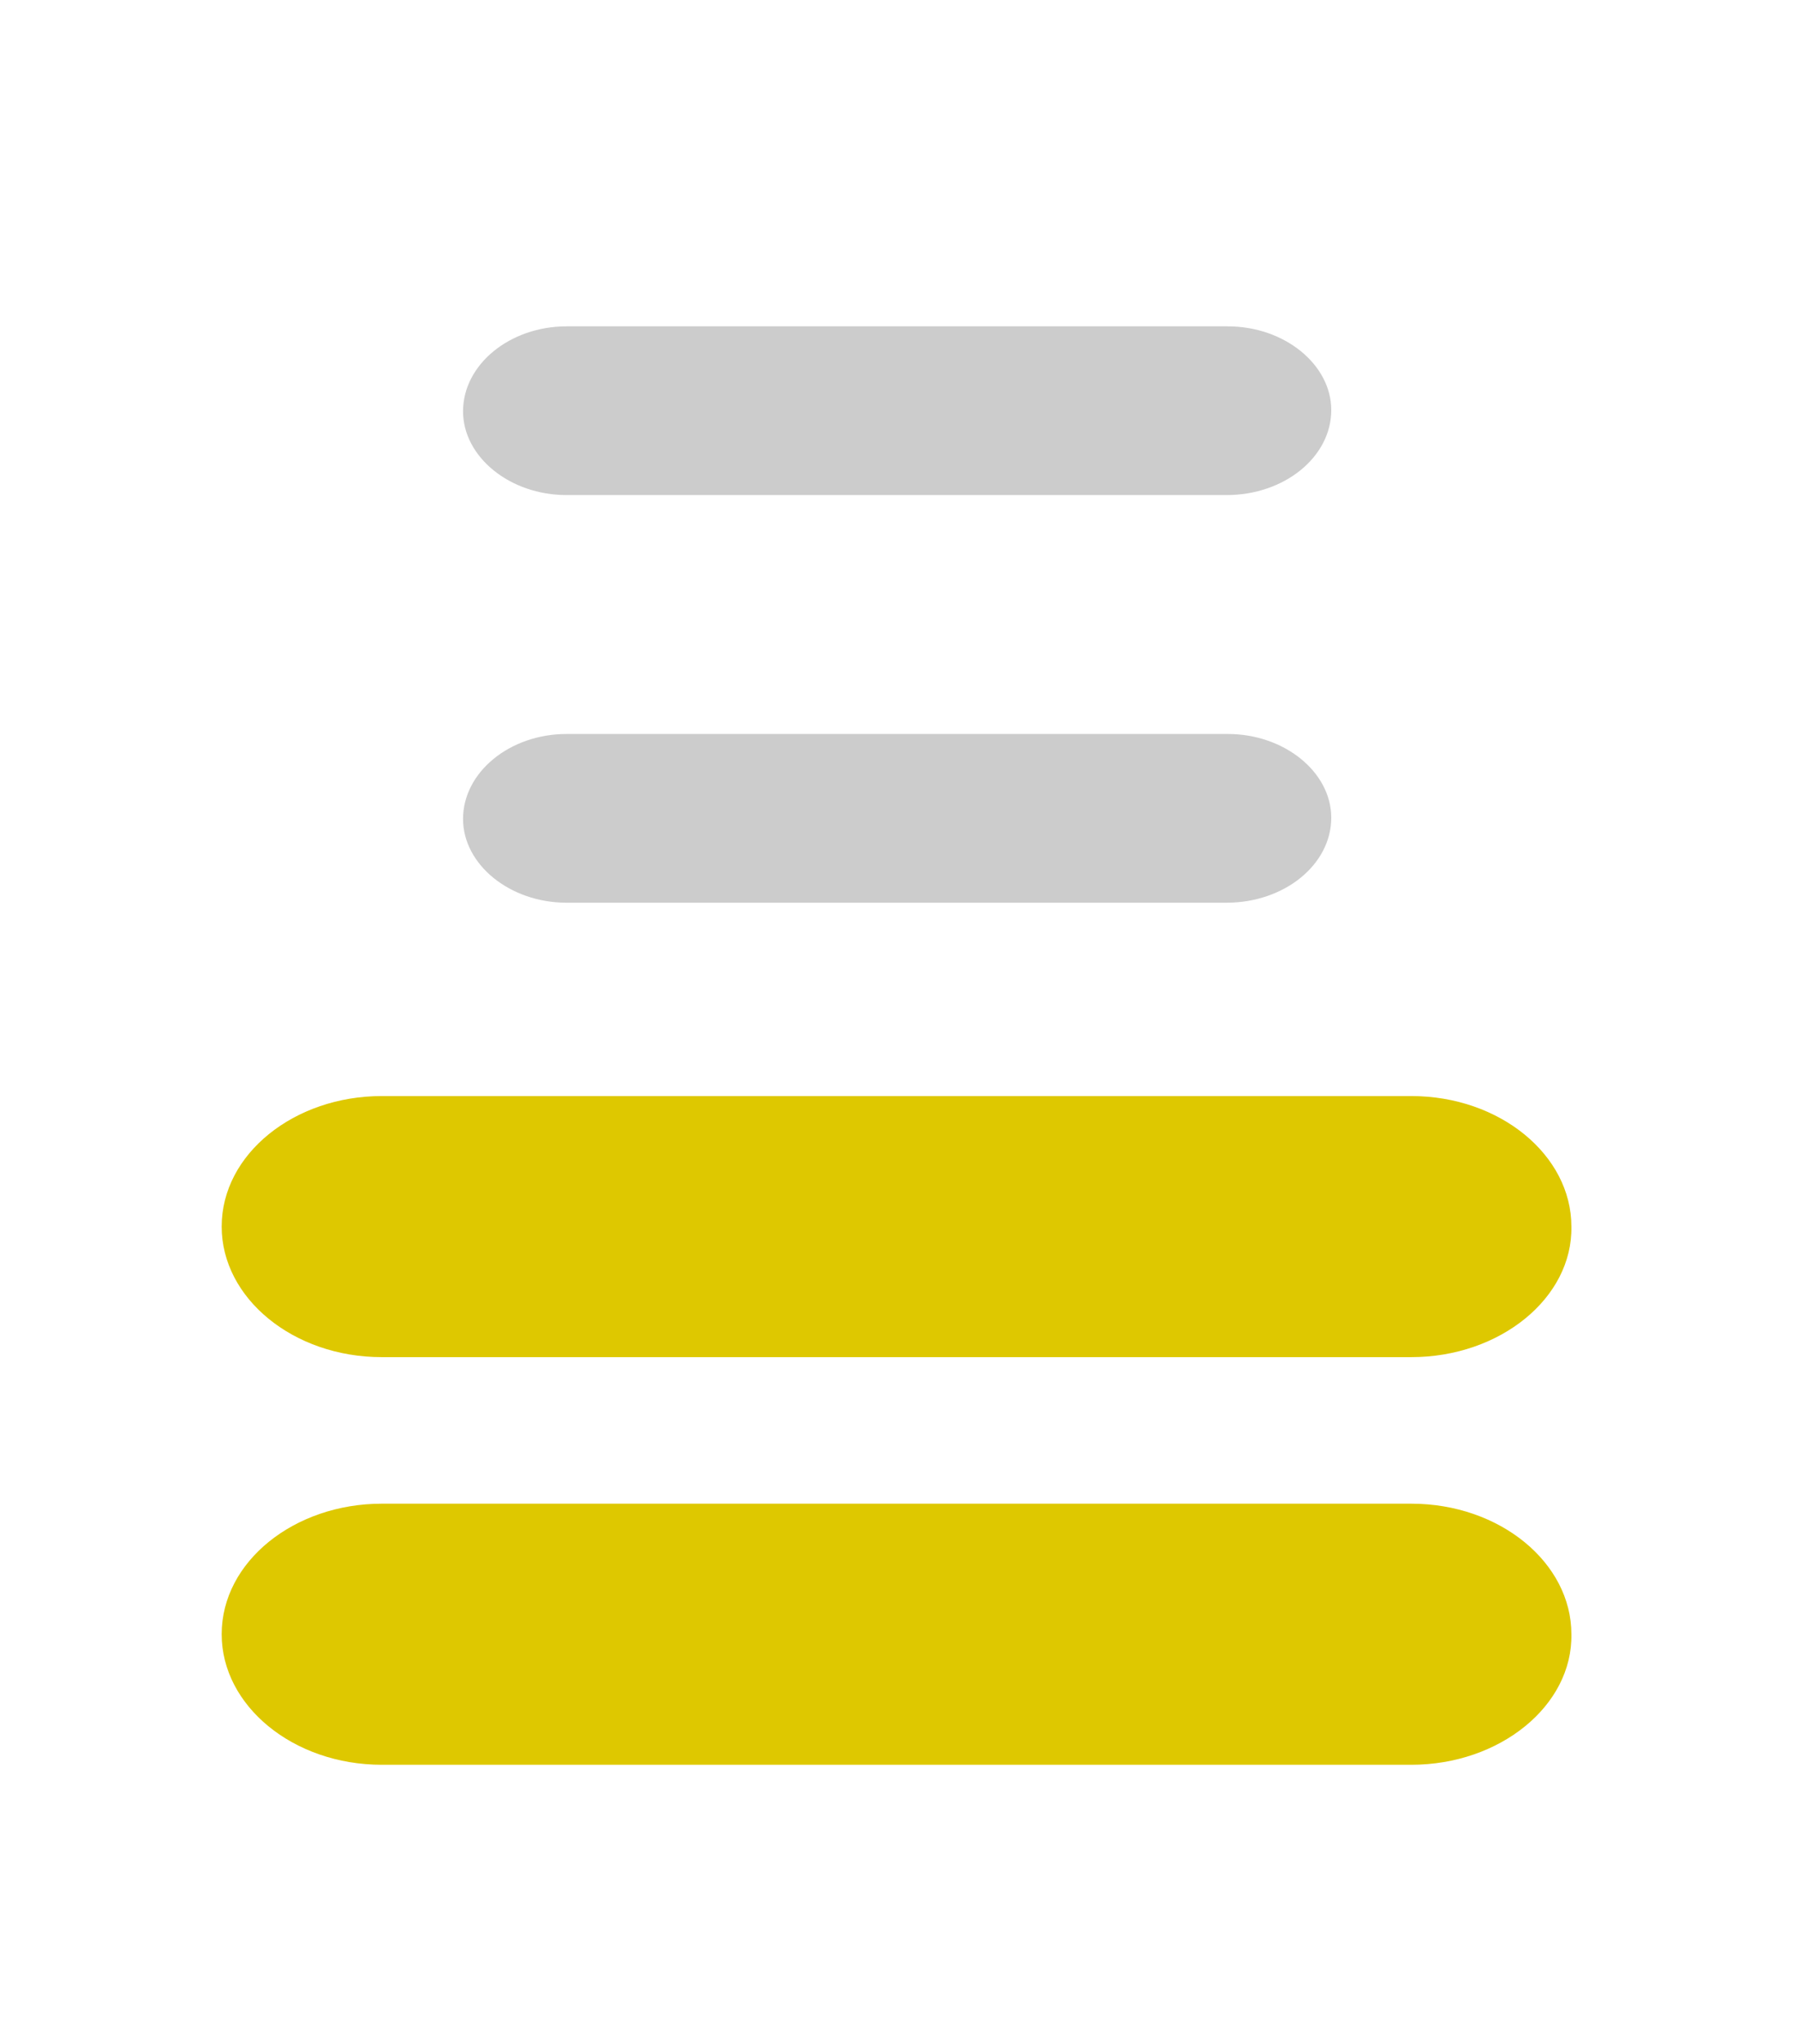 <?xml version="1.0" encoding="UTF-8" standalone="no"?>
<!-- Generator: Adobe Illustrator 19.2.1, SVG Export Plug-In . SVG Version: 6.00 Build 0)  -->

<svg
   xmlns:dc="http://purl.org/dc/elements/1.1/"
   xmlns:cc="http://creativecommons.org/ns#"
   xmlns:rdf="http://www.w3.org/1999/02/22-rdf-syntax-ns#"
   xmlns:svg="http://www.w3.org/2000/svg"
   xmlns="http://www.w3.org/2000/svg"
   xmlns:sodipodi="http://sodipodi.sourceforge.net/DTD/sodipodi-0.dtd"
   xmlns:inkscape="http://www.inkscape.org/namespaces/inkscape"
   version="1.1"
   id="Layer_1"
   x="0px"
   y="0px"
   viewBox="0 0 146 166"
   style="enable-background:new 0 0 146 166;"
   xml:space="preserve"
   sodipodi:docname="i_med.svg"
   inkscape:version="0.92.1 r"><defs
     id="defs7572" /><sodipodi:namedview
     pagecolor="#ffffff"
     bordercolor="#666666"
     borderopacity="1"
     objecttolerance="10"
     gridtolerance="10"
     guidetolerance="10"
     inkscape:pageopacity="0"
     inkscape:pageshadow="2"
     inkscape:window-width="834"
     inkscape:window-height="480"
     id="namedview7570"
     showgrid="false"
     inkscape:zoom="1.4216867"
     inkscape:cx="73"
     inkscape:cy="83"
     inkscape:window-x="0"
     inkscape:window-y="1050"
     inkscape:window-maximized="0"
     inkscape:current-layer="Layer_1" /><style
     type="text/css"
     id="style7555">
	.st0{fill:#808080;}
	.st1{fill:#DEC800;}
	.st2{fill:#CCCCCC;}
</style><g
     id="g7559" /><path
     class="st1"
     d="M114.6,143.3H31c-7.2,0-13-4.8-13-10.6l0,0c0-5.9,5.9-10.6,13-10.6h83.6c7.2,0,13,4.8,13,10.6l0,0  C127.7,138.5,121.8,143.3,114.6,143.3z"
     id="path7561" /><path
     class="st1"
     d="M114.6,110.2H31c-7.2,0-13-4.8-13-10.6l0,0C18,93.7,23.9,89,31,89h83.6c7.2,0,13,4.8,13,10.6l0,0  C127.7,105.4,121.8,110.2,114.6,110.2z"
     id="path7563" /><path
     class="st2"
     d="M99.6,40.2H46c-4.6,0-8.4-3.1-8.4-6.8l0,0c0-3.8,3.8-6.9,8.4-6.9h53.7c4.6,0,8.4,3.1,8.4,6.8l0,0  C108.1,37.1,104.3,40.2,99.6,40.2z"
     id="path7565" /><path
     class="st2"
     d="M99.6,73.3H46c-4.6,0-8.4-3.1-8.4-6.8l0,0c0-3.8,3.8-6.9,8.4-6.9h53.7c4.6,0,8.4,3.1,8.4,6.8l0,0  C108.1,70.2,104.3,73.3,99.6,73.3z"
     id="path7567" /></svg>
